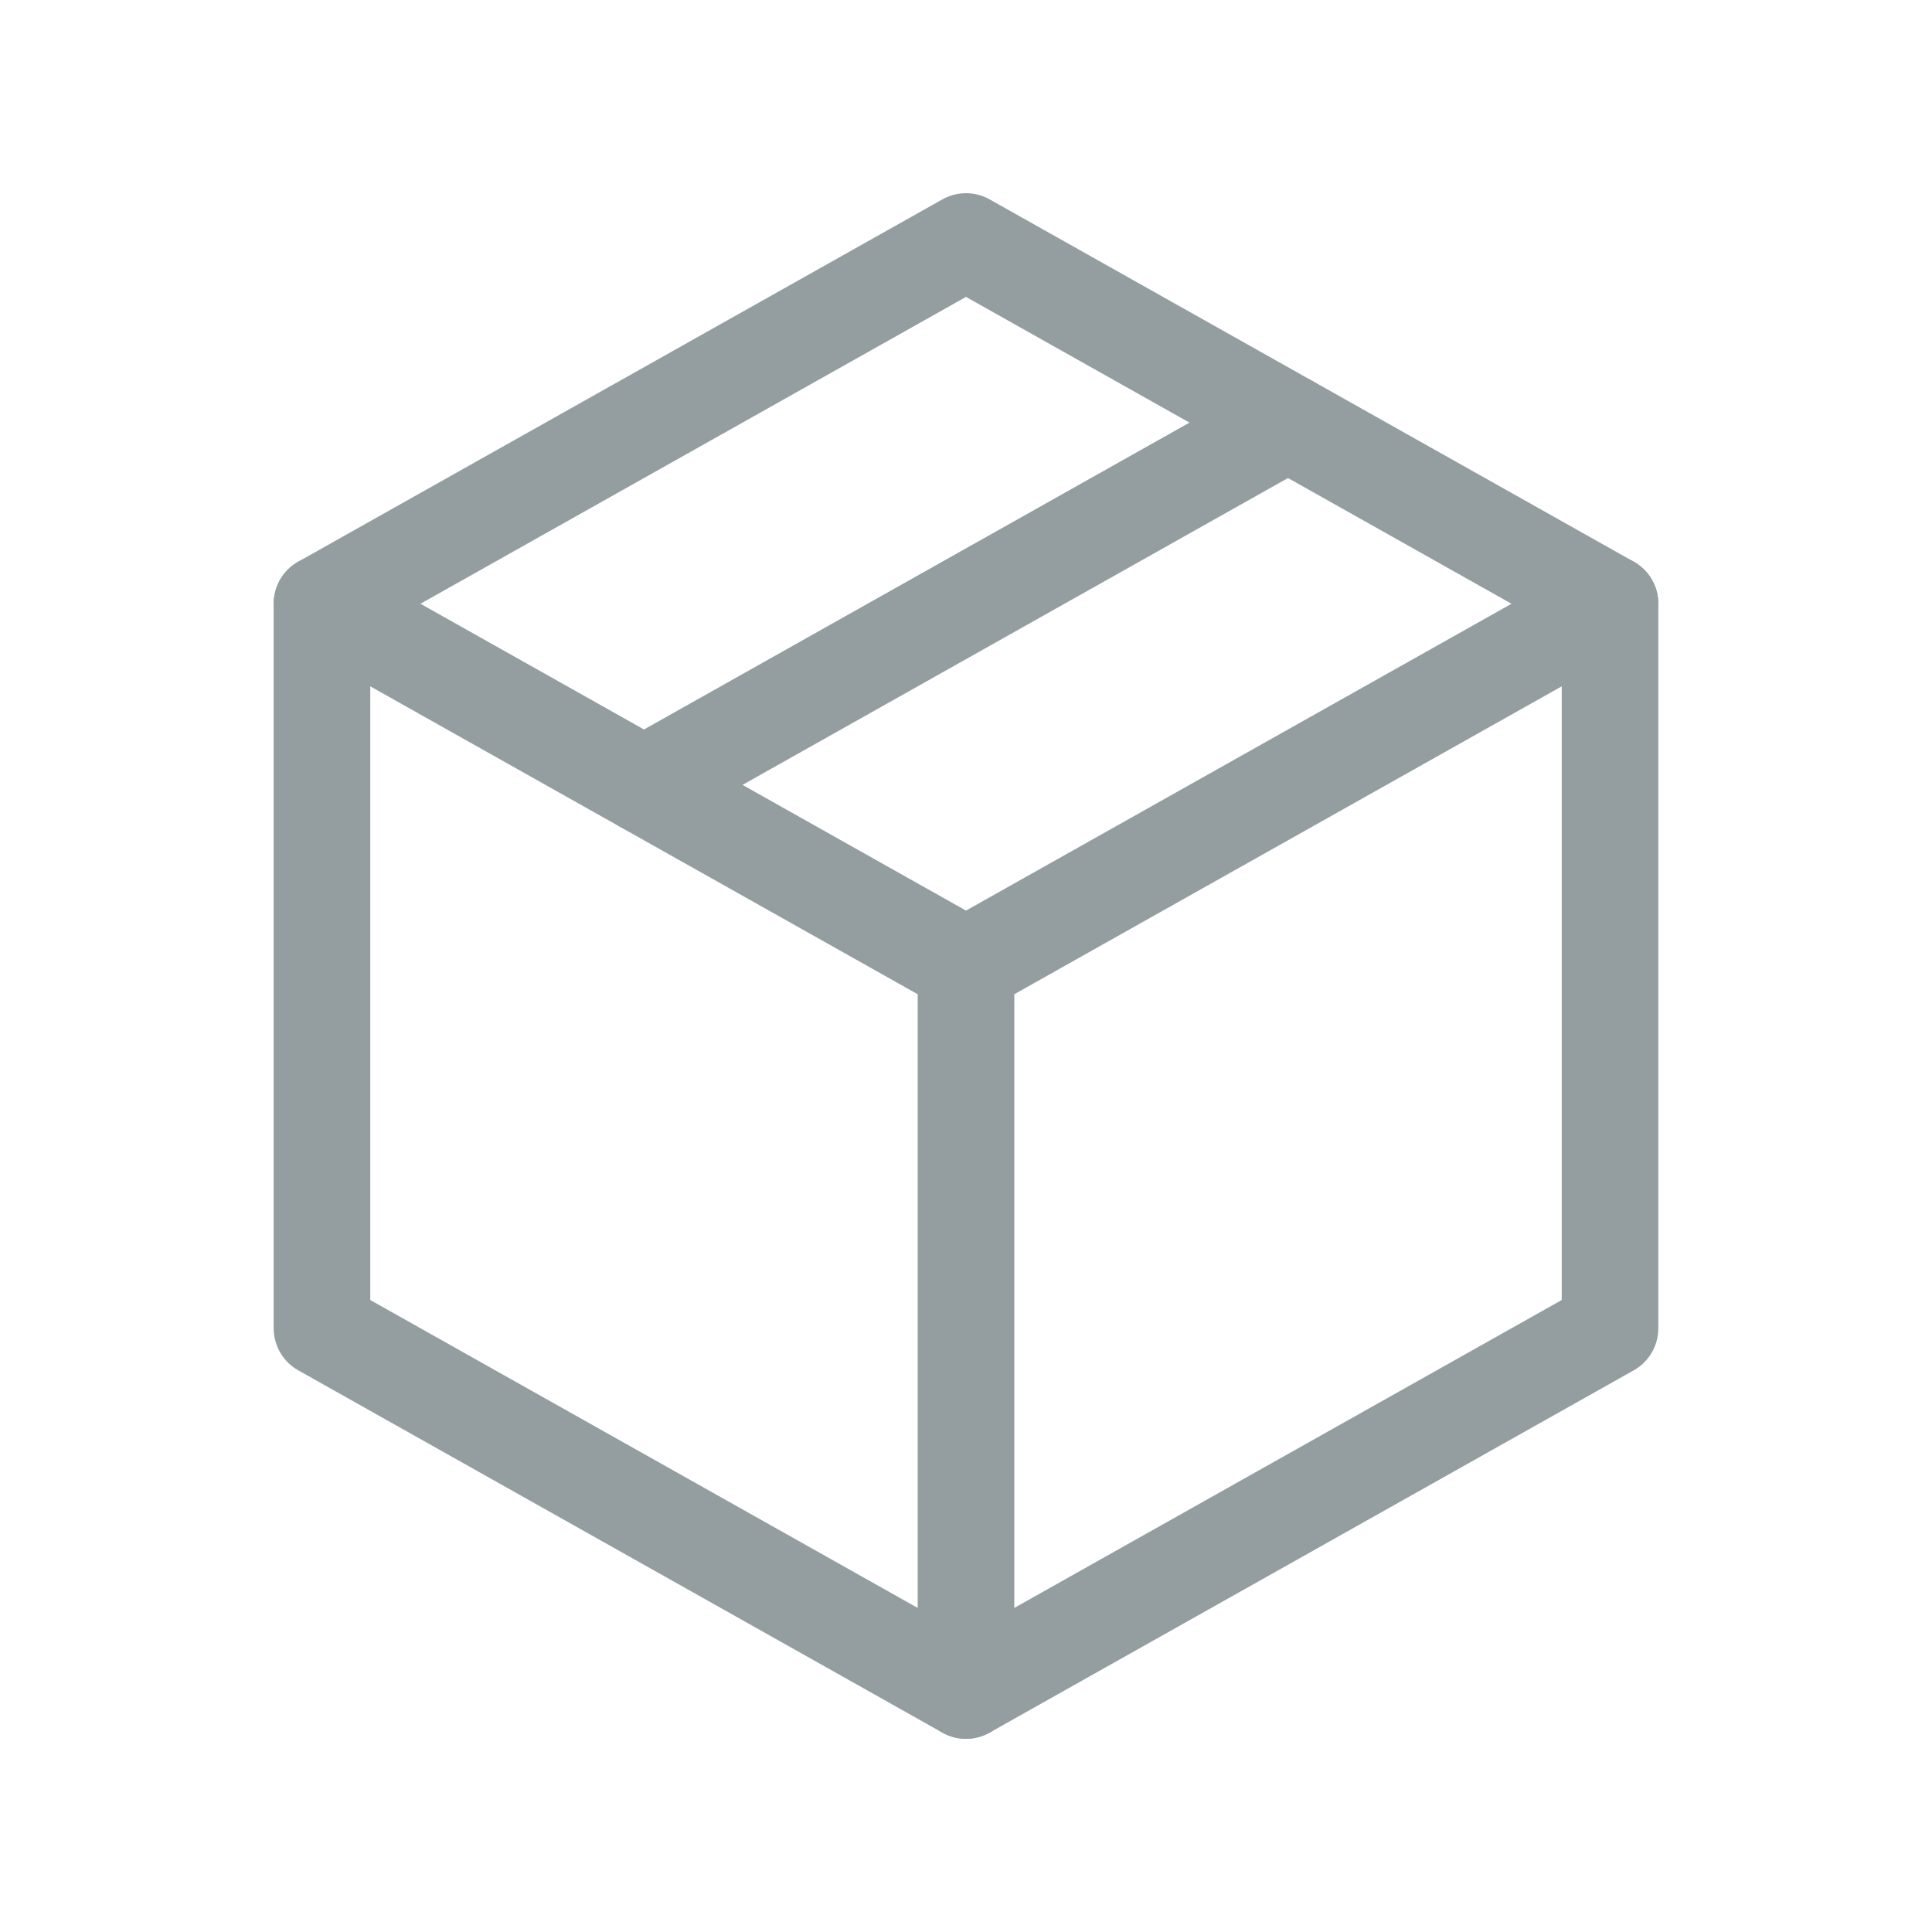 <svg width="20" height="20" viewBox="0 0 20 20" fill="none" xmlns="http://www.w3.org/2000/svg">
<path d="M10 2.5L16.667 6.25V13.75L10 17.5L3.333 13.75V6.25L10 2.5Z" stroke="#949EA0" stroke-linecap="round" stroke-linejoin="round"/>
<path d="M10 10L16.667 6.25" stroke="#949EA0" stroke-linecap="round" stroke-linejoin="round"/>
<path d="M10 10V17.5" stroke="#949EA0" stroke-linecap="round" stroke-linejoin="round"/>
<path d="M10 10L3.333 6.25" stroke="#949EA0" stroke-linecap="round" stroke-linejoin="round"/>
<path d="M13.333 4.375L6.667 8.125" stroke="#949EA0" stroke-linecap="round" stroke-linejoin="round"/>
</svg>
